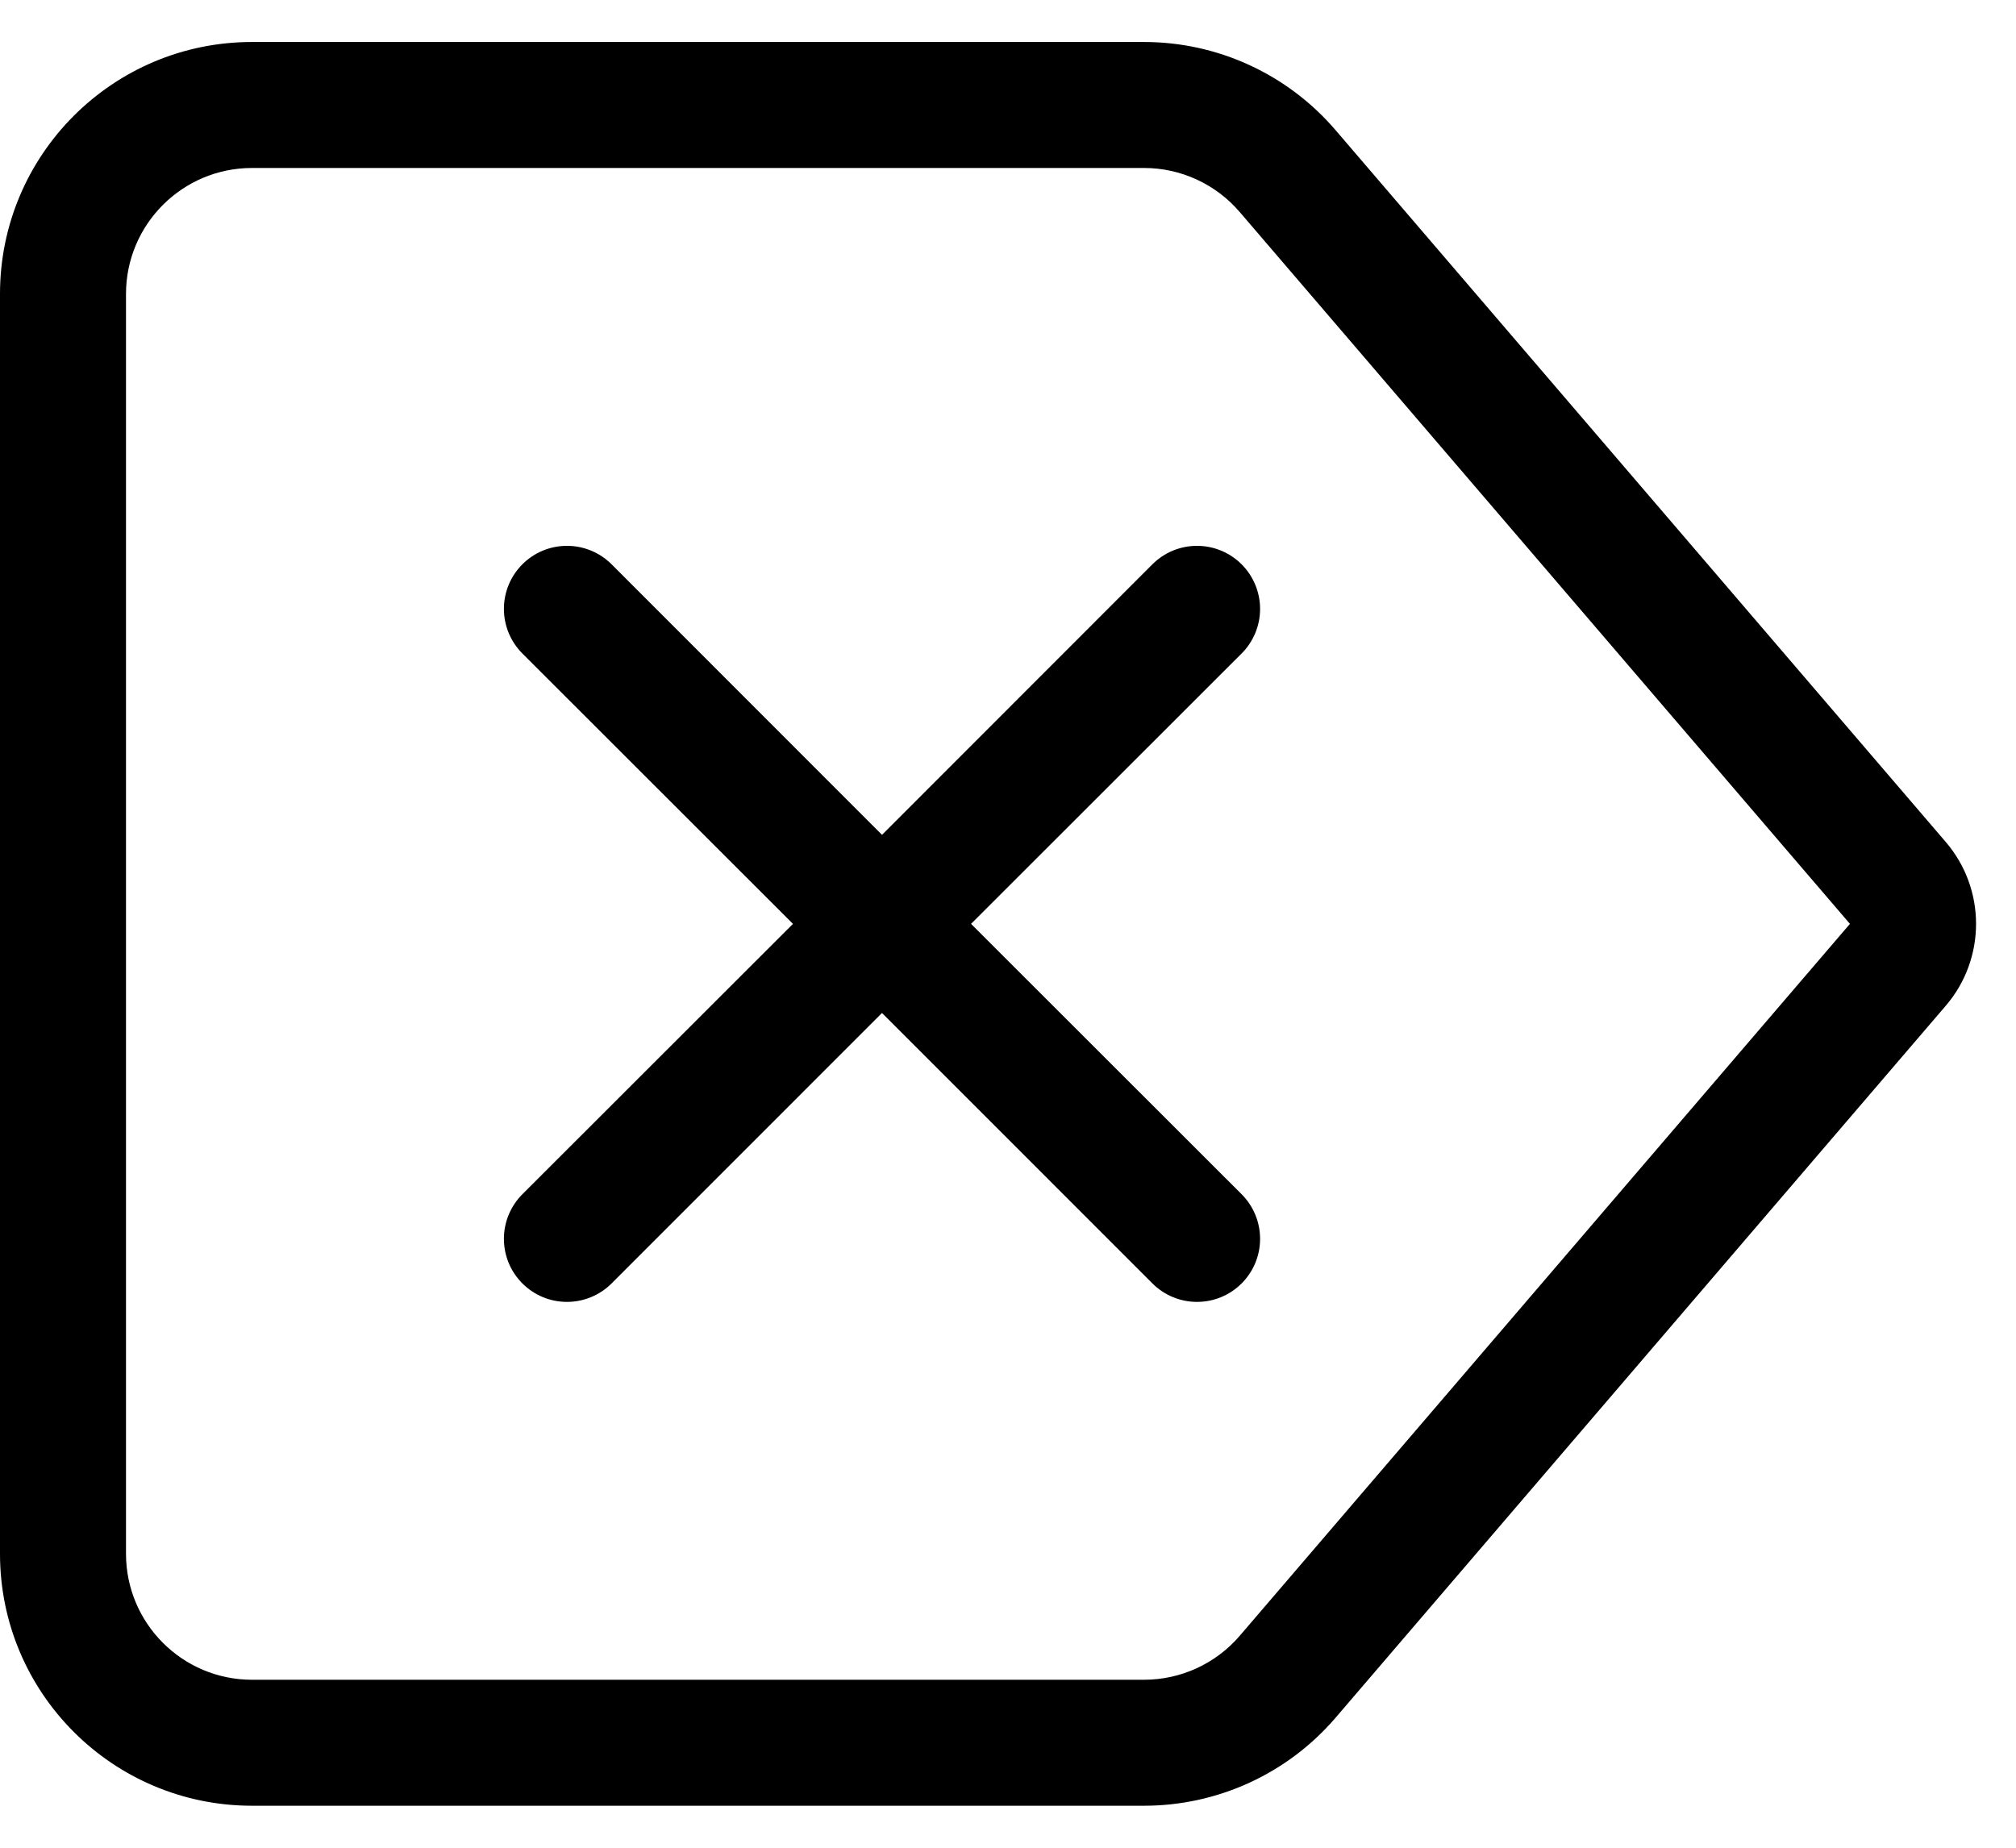 ﻿<?xml version="1.0" encoding="utf-8"?>
<svg version="1.1" xmlns:xlink="http://www.w3.org/1999/xlink" width="24px" height="22px" xmlns="http://www.w3.org/2000/svg">
  <defs>
    <pattern id="BGPattern" patternUnits="userSpaceOnUse" alignment="0 0" imageRepeat="None" />
    <mask fill="white" id="Clip4747">
      <path d="M 13.62 0.5  L 3 0.5  C 1.343 0.5  0 1.843  0 3.5  L 0 18.5  C 0 20.157  1.343 21.5  3 21.5  L 13.62 21.5  C 14.496 21.5  15.328 21.118  15.899 20.453  L 23.163 11.976  C 23.645 11.415  23.645 10.585  23.163 10.024  L 15.9 1.55  C 15.33 0.884  14.497 0.5  13.62 0.5  Z M 3 2  L 13.62 2  C 14.058 2  14.474 2.192  14.759 2.525  L 22.023 11  L 14.76 19.475  C 14.475 19.808  14.058 20  13.62 20  L 3 20  C 2.172 20  1.5 19.328  1.5 18.5  L 1.5 3.5  C 1.5 2.672  2.172 2  3 2  Z M 15.001 7.25  C 15.001 7.051  14.922 6.86  14.781 6.719  C 14.64 6.578  14.449 6.499  14.25 6.499  C 14.051 6.499  13.86 6.578  13.719 6.719  L 10.5 9.94  L 7.281 6.719  C 7.14 6.578  6.949 6.499  6.75 6.499  C 6.335 6.499  5.999 6.835  5.999 7.25  C 5.999 7.449  6.078 7.64  6.219 7.781  L 9.44 11  L 6.219 14.219  C 6.078 14.36  5.999 14.551  5.999 14.75  C 5.999 15.165  6.335 15.501  6.75 15.501  C 6.949 15.501  7.14 15.422  7.281 15.281  L 10.5 12.061  L 13.719 15.281  C 13.86 15.422  14.051 15.501  14.25 15.501  C 14.665 15.501  15.001 15.165  15.001 14.75  C 15.001 14.551  14.922 14.36  14.781 14.219  L 11.56 11  L 14.781 7.781  C 14.922 7.64  15.001 7.449  15.001 7.25  Z " fill-rule="evenodd" />
    </mask>
  </defs>
  <g>
    <path d="M 13.62 0.5  L 3 0.5  C 1.343 0.5  0 1.843  0 3.5  L 0 18.5  C 0 20.157  1.343 21.5  3 21.5  L 13.62 21.5  C 14.496 21.5  15.328 21.118  15.899 20.453  L 23.163 11.976  C 23.645 11.415  23.645 10.585  23.163 10.024  L 15.9 1.55  C 15.33 0.884  14.497 0.5  13.62 0.5  Z M 3 2  L 13.62 2  C 14.058 2  14.474 2.192  14.759 2.525  L 22.023 11  L 14.76 19.475  C 14.475 19.808  14.058 20  13.62 20  L 3 20  C 2.172 20  1.5 19.328  1.5 18.5  L 1.5 3.5  C 1.5 2.672  2.172 2  3 2  Z M 15.001 7.25  C 15.001 7.051  14.922 6.86  14.781 6.719  C 14.64 6.578  14.449 6.499  14.25 6.499  C 14.051 6.499  13.86 6.578  13.719 6.719  L 10.5 9.94  L 7.281 6.719  C 7.14 6.578  6.949 6.499  6.75 6.499  C 6.335 6.499  5.999 6.835  5.999 7.25  C 5.999 7.449  6.078 7.64  6.219 7.781  L 9.44 11  L 6.219 14.219  C 6.078 14.36  5.999 14.551  5.999 14.75  C 5.999 15.165  6.335 15.501  6.75 15.501  C 6.949 15.501  7.14 15.422  7.281 15.281  L 10.5 12.061  L 13.719 15.281  C 13.86 15.422  14.051 15.501  14.25 15.501  C 14.665 15.501  15.001 15.165  15.001 14.75  C 15.001 14.551  14.922 14.36  14.781 14.219  L 11.56 11  L 14.781 7.781  C 14.922 7.64  15.001 7.449  15.001 7.25  Z " fill-rule="nonzero" fill="rgba(0, 0, 0, 1)" stroke="none" class="fill" />
    <path d="M 13.62 0.5  L 3 0.5  C 1.343 0.5  0 1.843  0 3.5  L 0 18.5  C 0 20.157  1.343 21.5  3 21.5  L 13.62 21.5  C 14.496 21.5  15.328 21.118  15.899 20.453  L 23.163 11.976  C 23.645 11.415  23.645 10.585  23.163 10.024  L 15.9 1.55  C 15.33 0.884  14.497 0.5  13.62 0.5  Z " stroke-width="0" stroke-dasharray="0" stroke="rgba(255, 255, 255, 0)" fill="none" class="stroke" mask="url(#Clip4747)" />
    <path d="M 3 2  L 13.62 2  C 14.058 2  14.474 2.192  14.759 2.525  L 22.023 11  L 14.76 19.475  C 14.475 19.808  14.058 20  13.62 20  L 3 20  C 2.172 20  1.5 19.328  1.5 18.5  L 1.5 3.5  C 1.5 2.672  2.172 2  3 2  Z " stroke-width="0" stroke-dasharray="0" stroke="rgba(255, 255, 255, 0)" fill="none" class="stroke" mask="url(#Clip4747)" />
    <path d="M 15.001 7.25  C 15.001 7.051  14.922 6.86  14.781 6.719  C 14.64 6.578  14.449 6.499  14.25 6.499  C 14.051 6.499  13.86 6.578  13.719 6.719  L 10.5 9.94  L 7.281 6.719  C 7.14 6.578  6.949 6.499  6.75 6.499  C 6.335 6.499  5.999 6.835  5.999 7.25  C 5.999 7.449  6.078 7.64  6.219 7.781  L 9.44 11  L 6.219 14.219  C 6.078 14.36  5.999 14.551  5.999 14.75  C 5.999 15.165  6.335 15.501  6.75 15.501  C 6.949 15.501  7.14 15.422  7.281 15.281  L 10.5 12.061  L 13.719 15.281  C 13.86 15.422  14.051 15.501  14.25 15.501  C 14.665 15.501  15.001 15.165  15.001 14.75  C 15.001 14.551  14.922 14.36  14.781 14.219  L 11.56 11  L 14.781 7.781  C 14.922 7.64  15.001 7.449  15.001 7.25  Z " stroke-width="0" stroke-dasharray="0" stroke="rgba(255, 255, 255, 0)" fill="none" class="stroke" mask="url(#Clip4747)" />
  </g>
</svg>